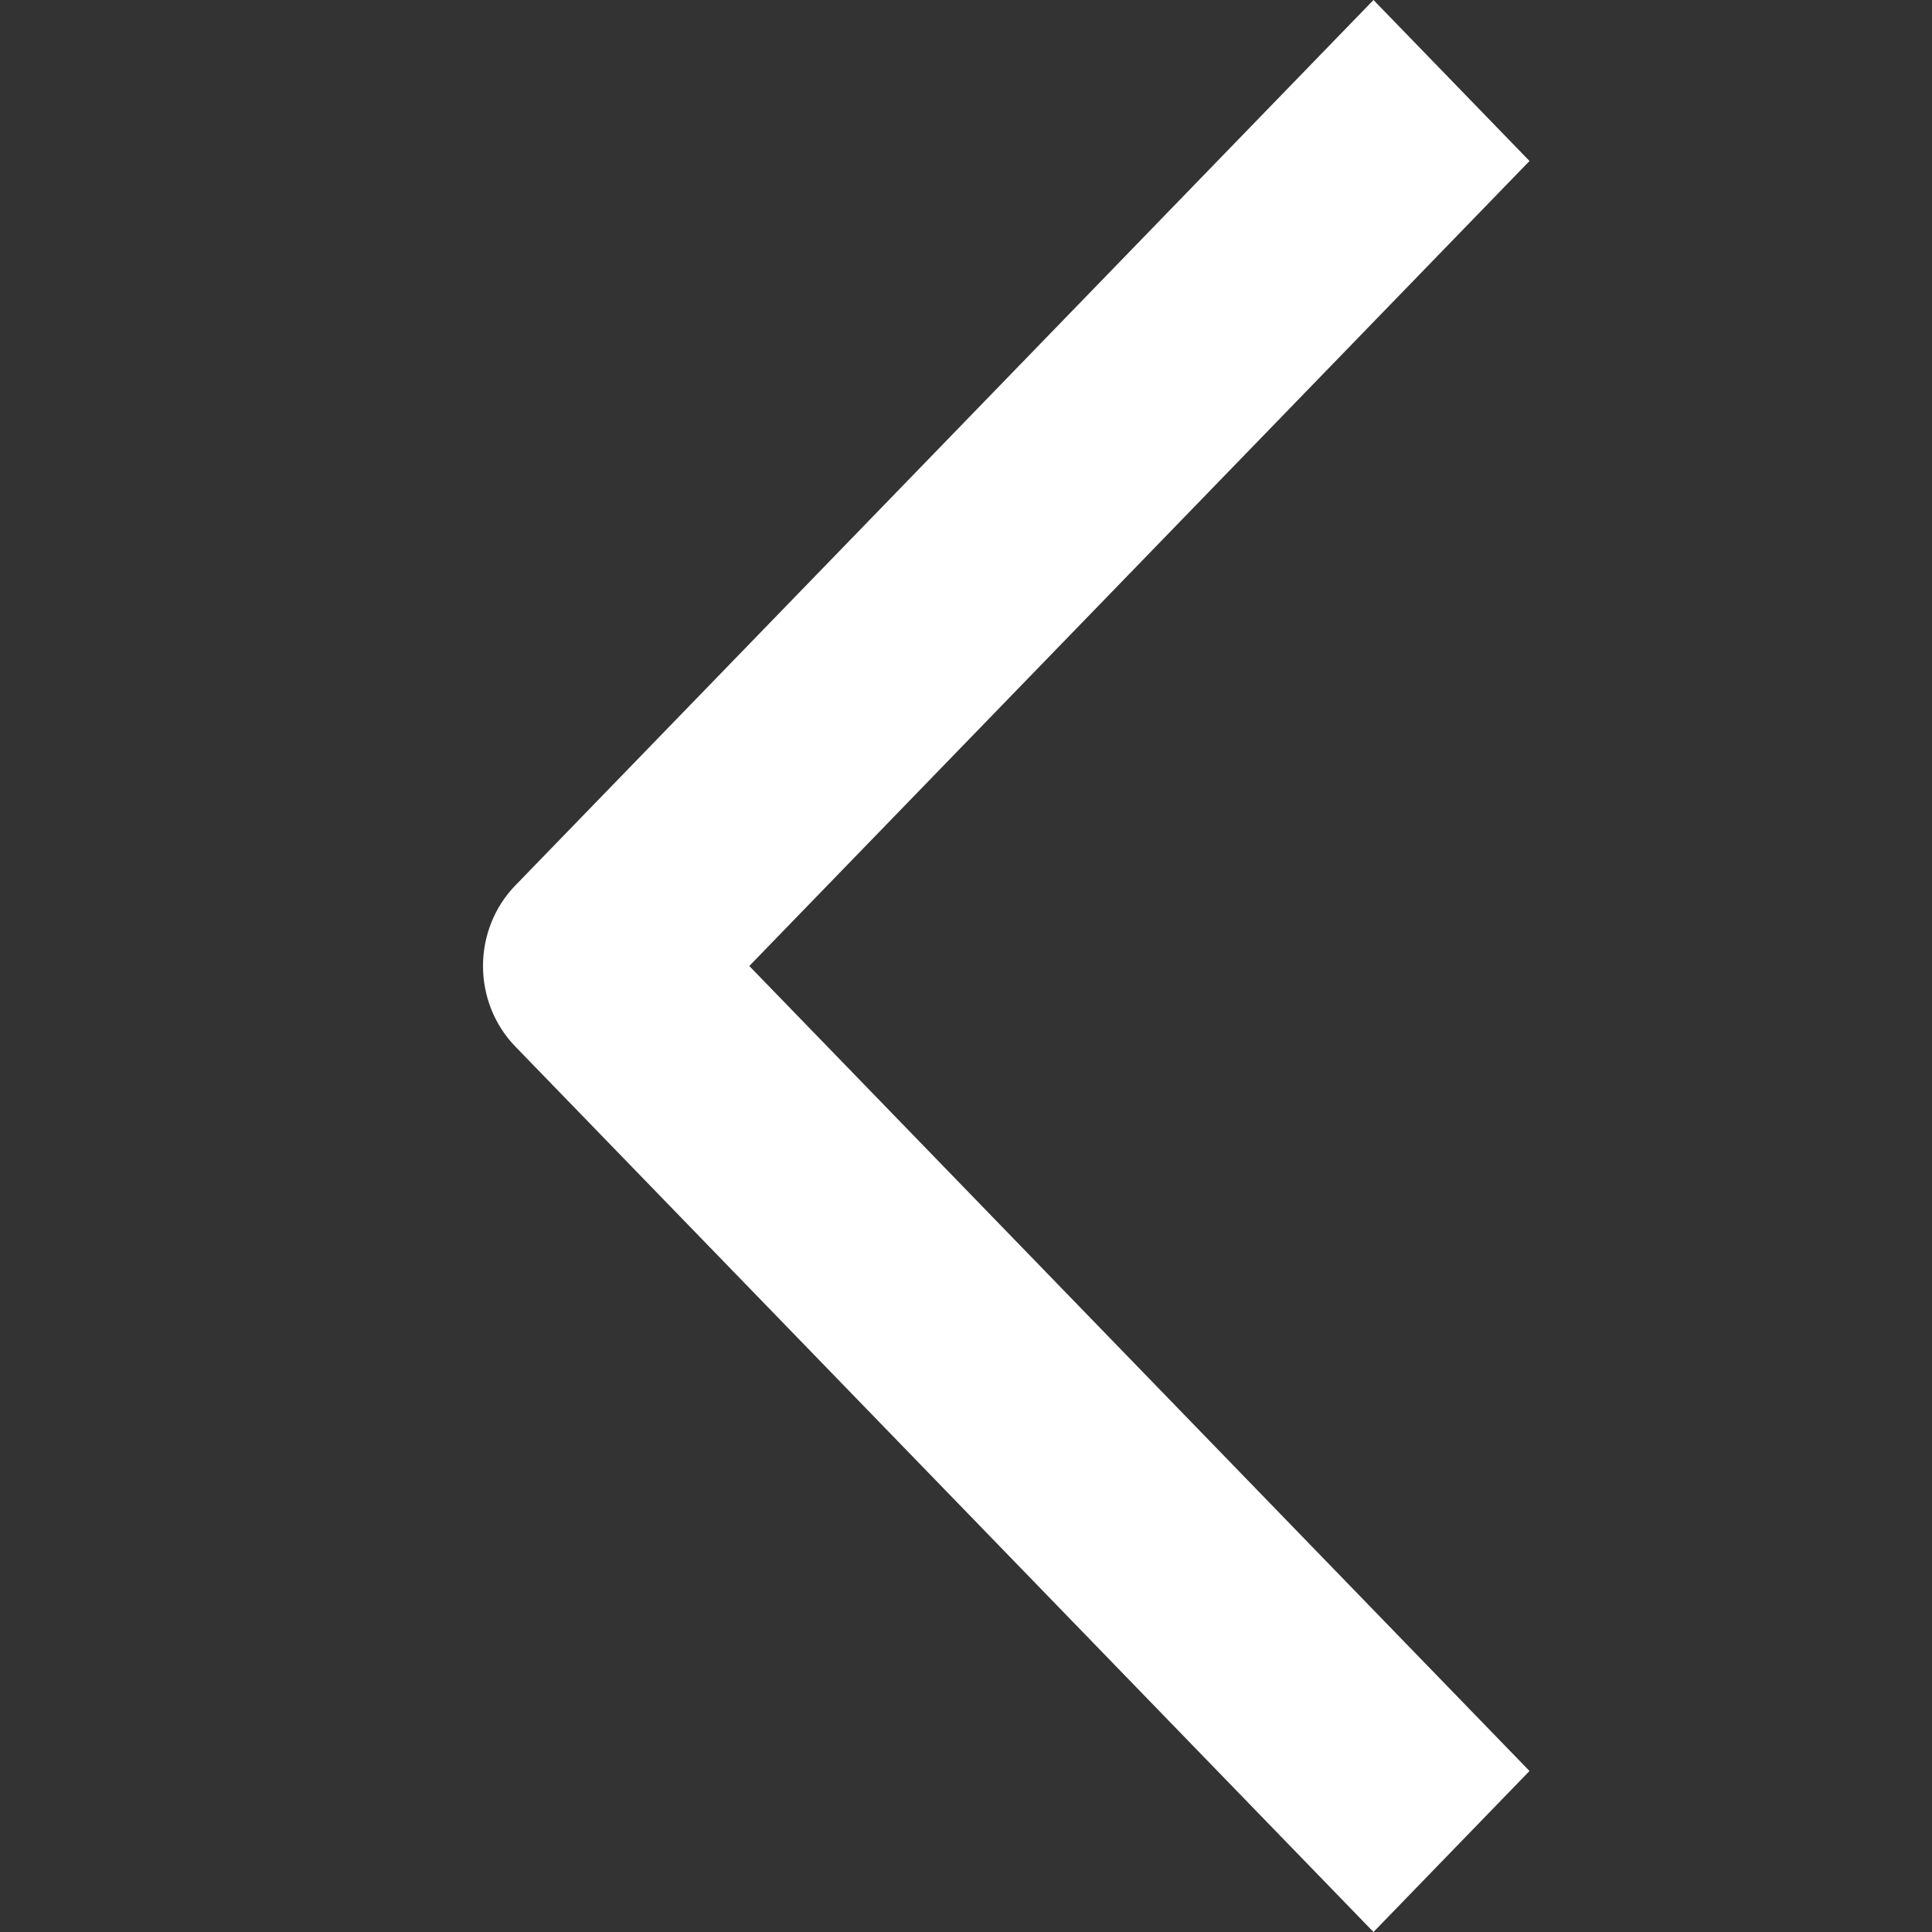 <svg width="24" height="24" viewBox="0 0 24 24" fill="none" xmlns="http://www.w3.org/2000/svg">
<rect x="0" y="0" width="24" height="24" fill="#333333" stroke="none"/>
<path fill-rule="evenodd" clip-rule="evenodd" d="M9.308 12L19 22L17.062 24L6.401 13C6.144 12.735 6 12.375 6 12C6 11.625 6.144 11.265 6.401 11L17.062 0L19 2L9.308 12Z" fill="white"/>
</svg>
